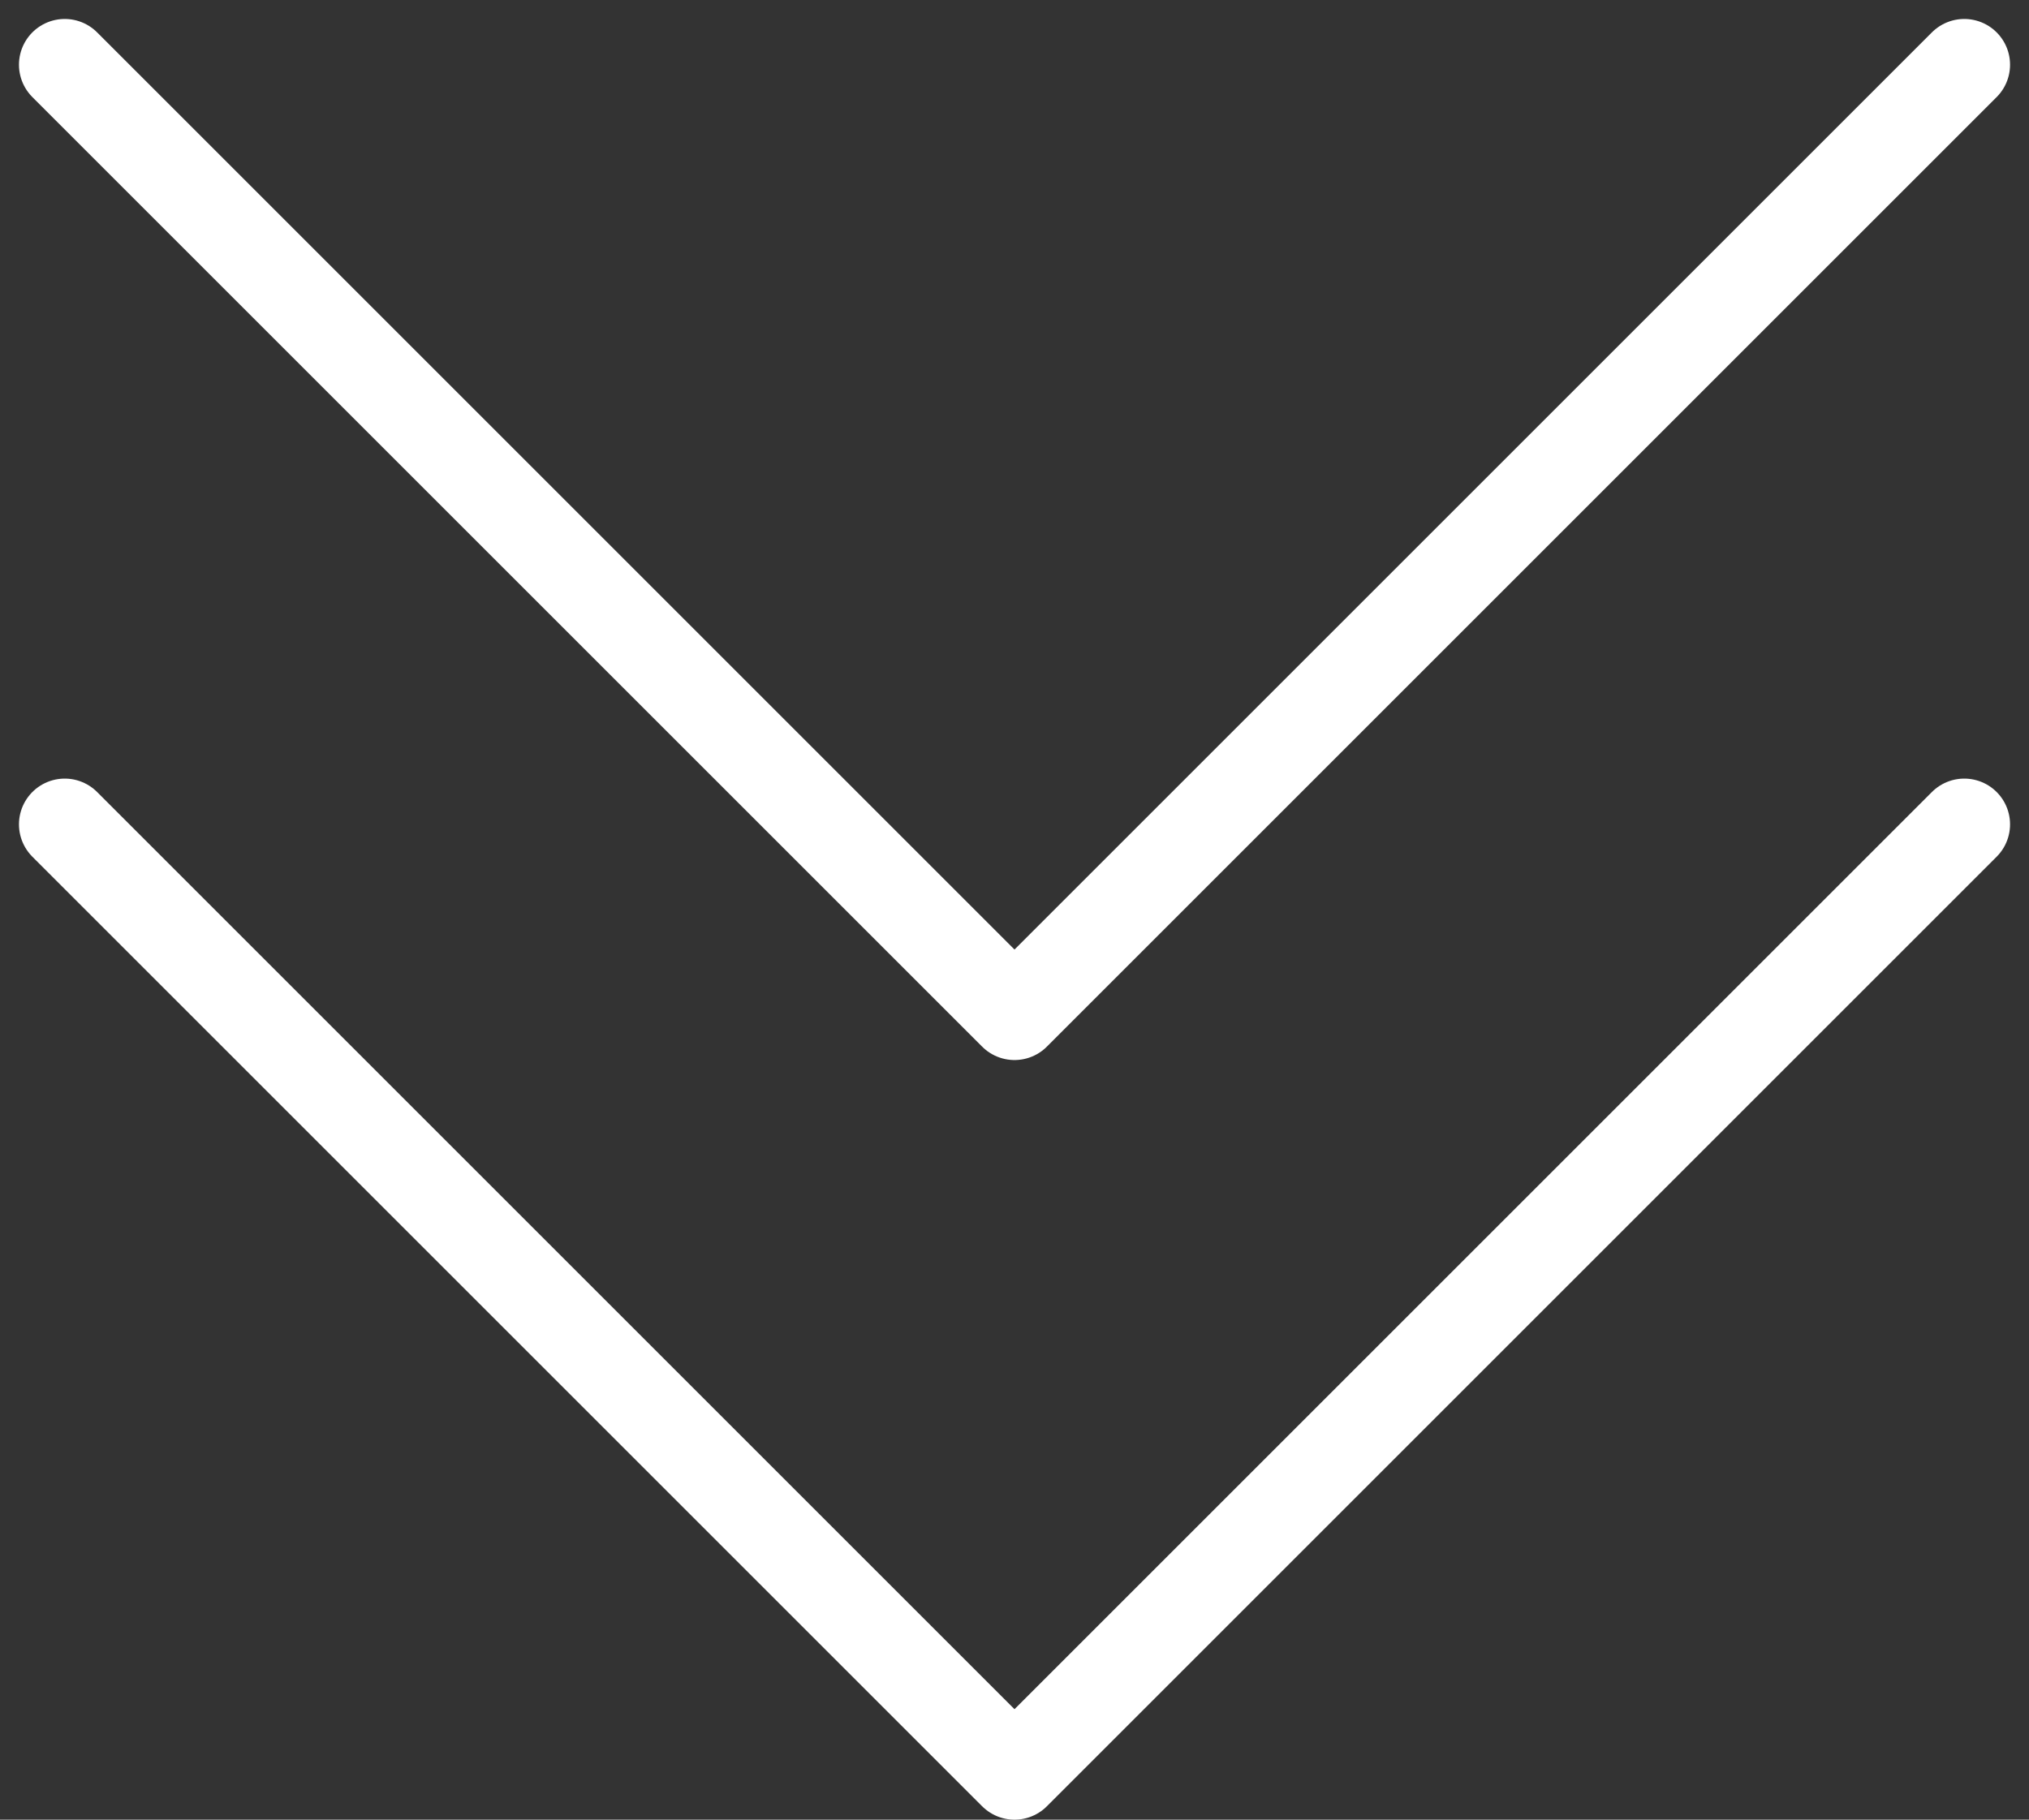 <svg xmlns="http://www.w3.org/2000/svg" width="110.817" height="99.407" viewBox="0 0 110.817 99.407">
  <rect x="0" y="0" width="110.817" height="99.407" fill="#333333" stroke="none"/>
  <g id="priority-lowest" transform="translate(1.536 0.536)">
    <path id="Path_12" data-name="Path 12" d="M2,11,53.873,62.873,105.746,11" transform="translate(0 33.498)" fill="none" stroke="#fff" stroke-linecap="round" stroke-linejoin="round" stroke-miterlimit="10" stroke-width="5"/>
    <path id="Path_13" data-name="Path 13" d="M2,3,53.873,54.873,105.746,3" fill="none" stroke="#fff" stroke-linecap="round" stroke-linejoin="round" stroke-miterlimit="10" stroke-width="5"/>
  </g>
</svg>
